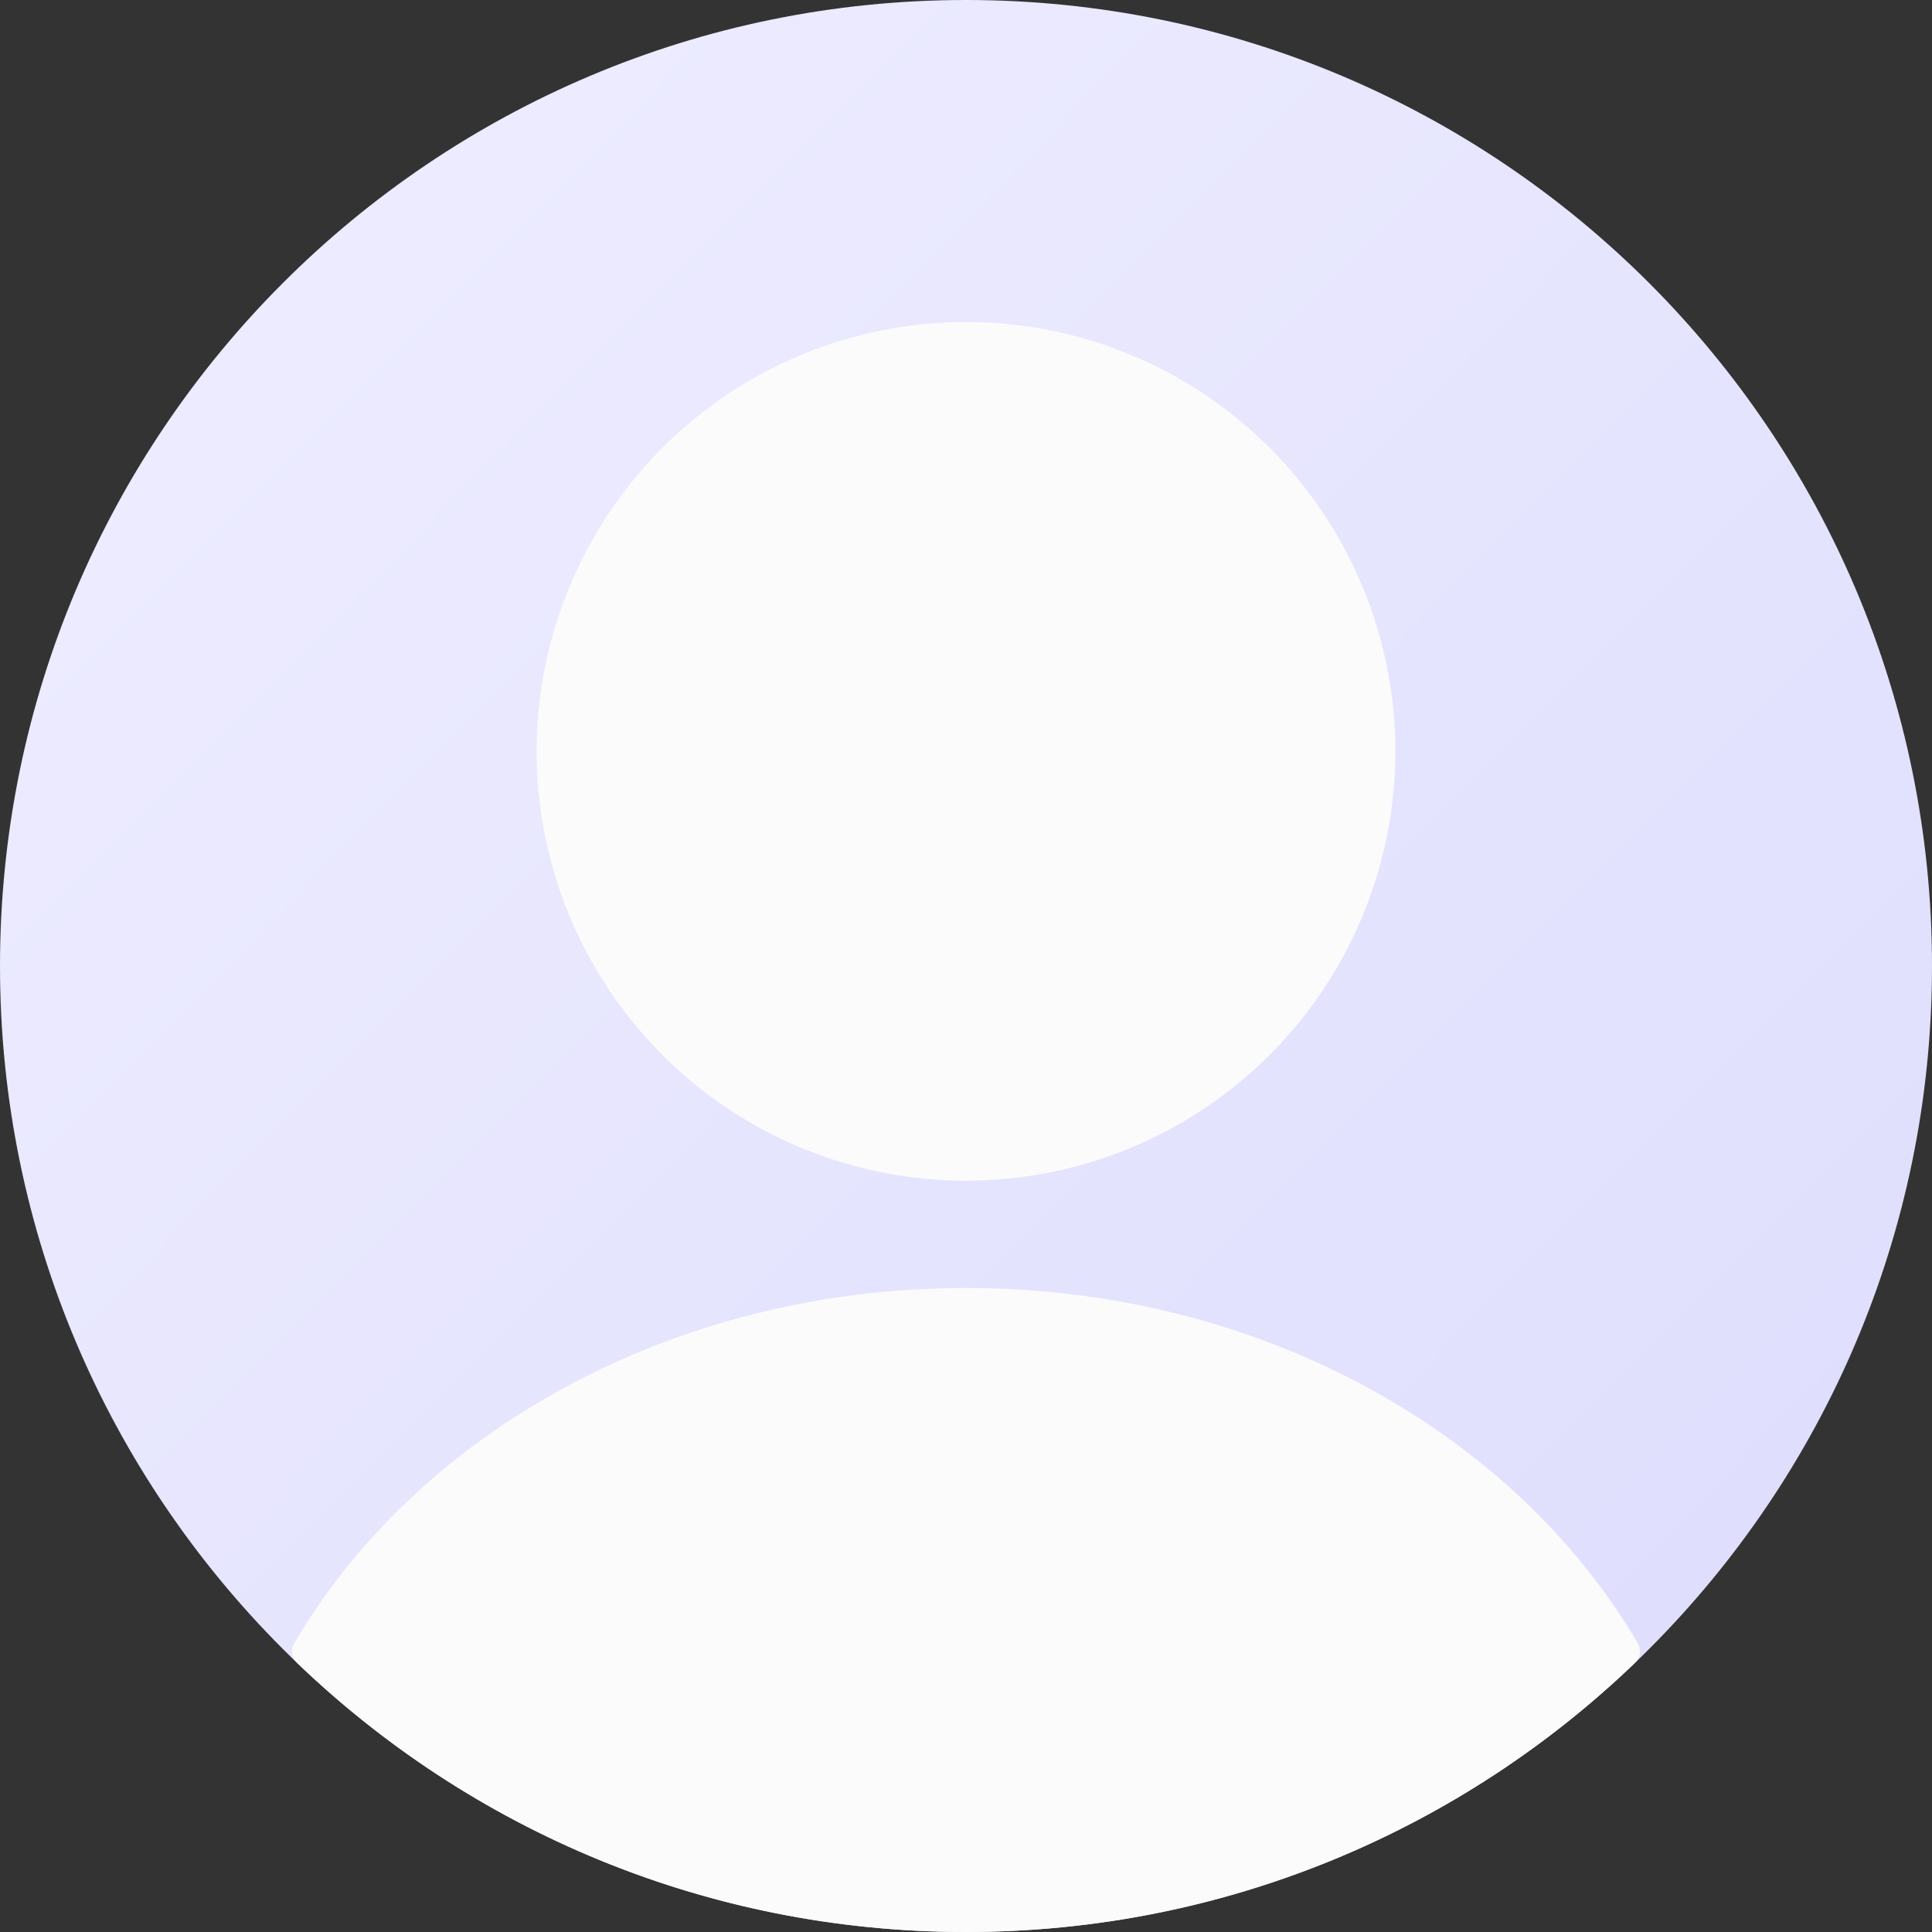 <svg width="30" height="30" viewBox="0 0 30 30" fill="none" xmlns="http://www.w3.org/2000/svg">
<rect x="0" y="0" width="30" height="30" fill="#333333" stroke="none"/>
<path d="M0 15C0 6.716 6.716 0 15 0V0C23.284 0 30 6.716 30 15V15C30 23.284 23.284 30 15 30V30C6.716 30 0 23.284 0 15V15Z" fill="url(#paint0_linear_117_481)"/>
<ellipse cx="15" cy="11.667" rx="6.667" ry="6.667" fill="#FBFBFC"/>
<path fill-rule="evenodd" clip-rule="evenodd" d="M25.433 25.52C25.49 25.617 25.473 25.74 25.392 25.818C22.696 28.408 19.034 30 15 30C10.967 30 7.305 28.408 4.609 25.818C4.528 25.74 4.51 25.617 4.567 25.52C6.484 22.247 10.436 20 15.001 20C19.564 20 23.517 22.246 25.433 25.52Z" fill="#FBFBFC"/>
<defs>
<linearGradient id="paint0_linear_117_481" x1="3.78226e-07" y1="6.883" x2="36.689" y2="43.203" gradientUnits="userSpaceOnUse">
<stop stop-color="#EDECFF"/>
<stop offset="1" stop-color="#D6D6FC"/>
</linearGradient>
</defs>
</svg>
